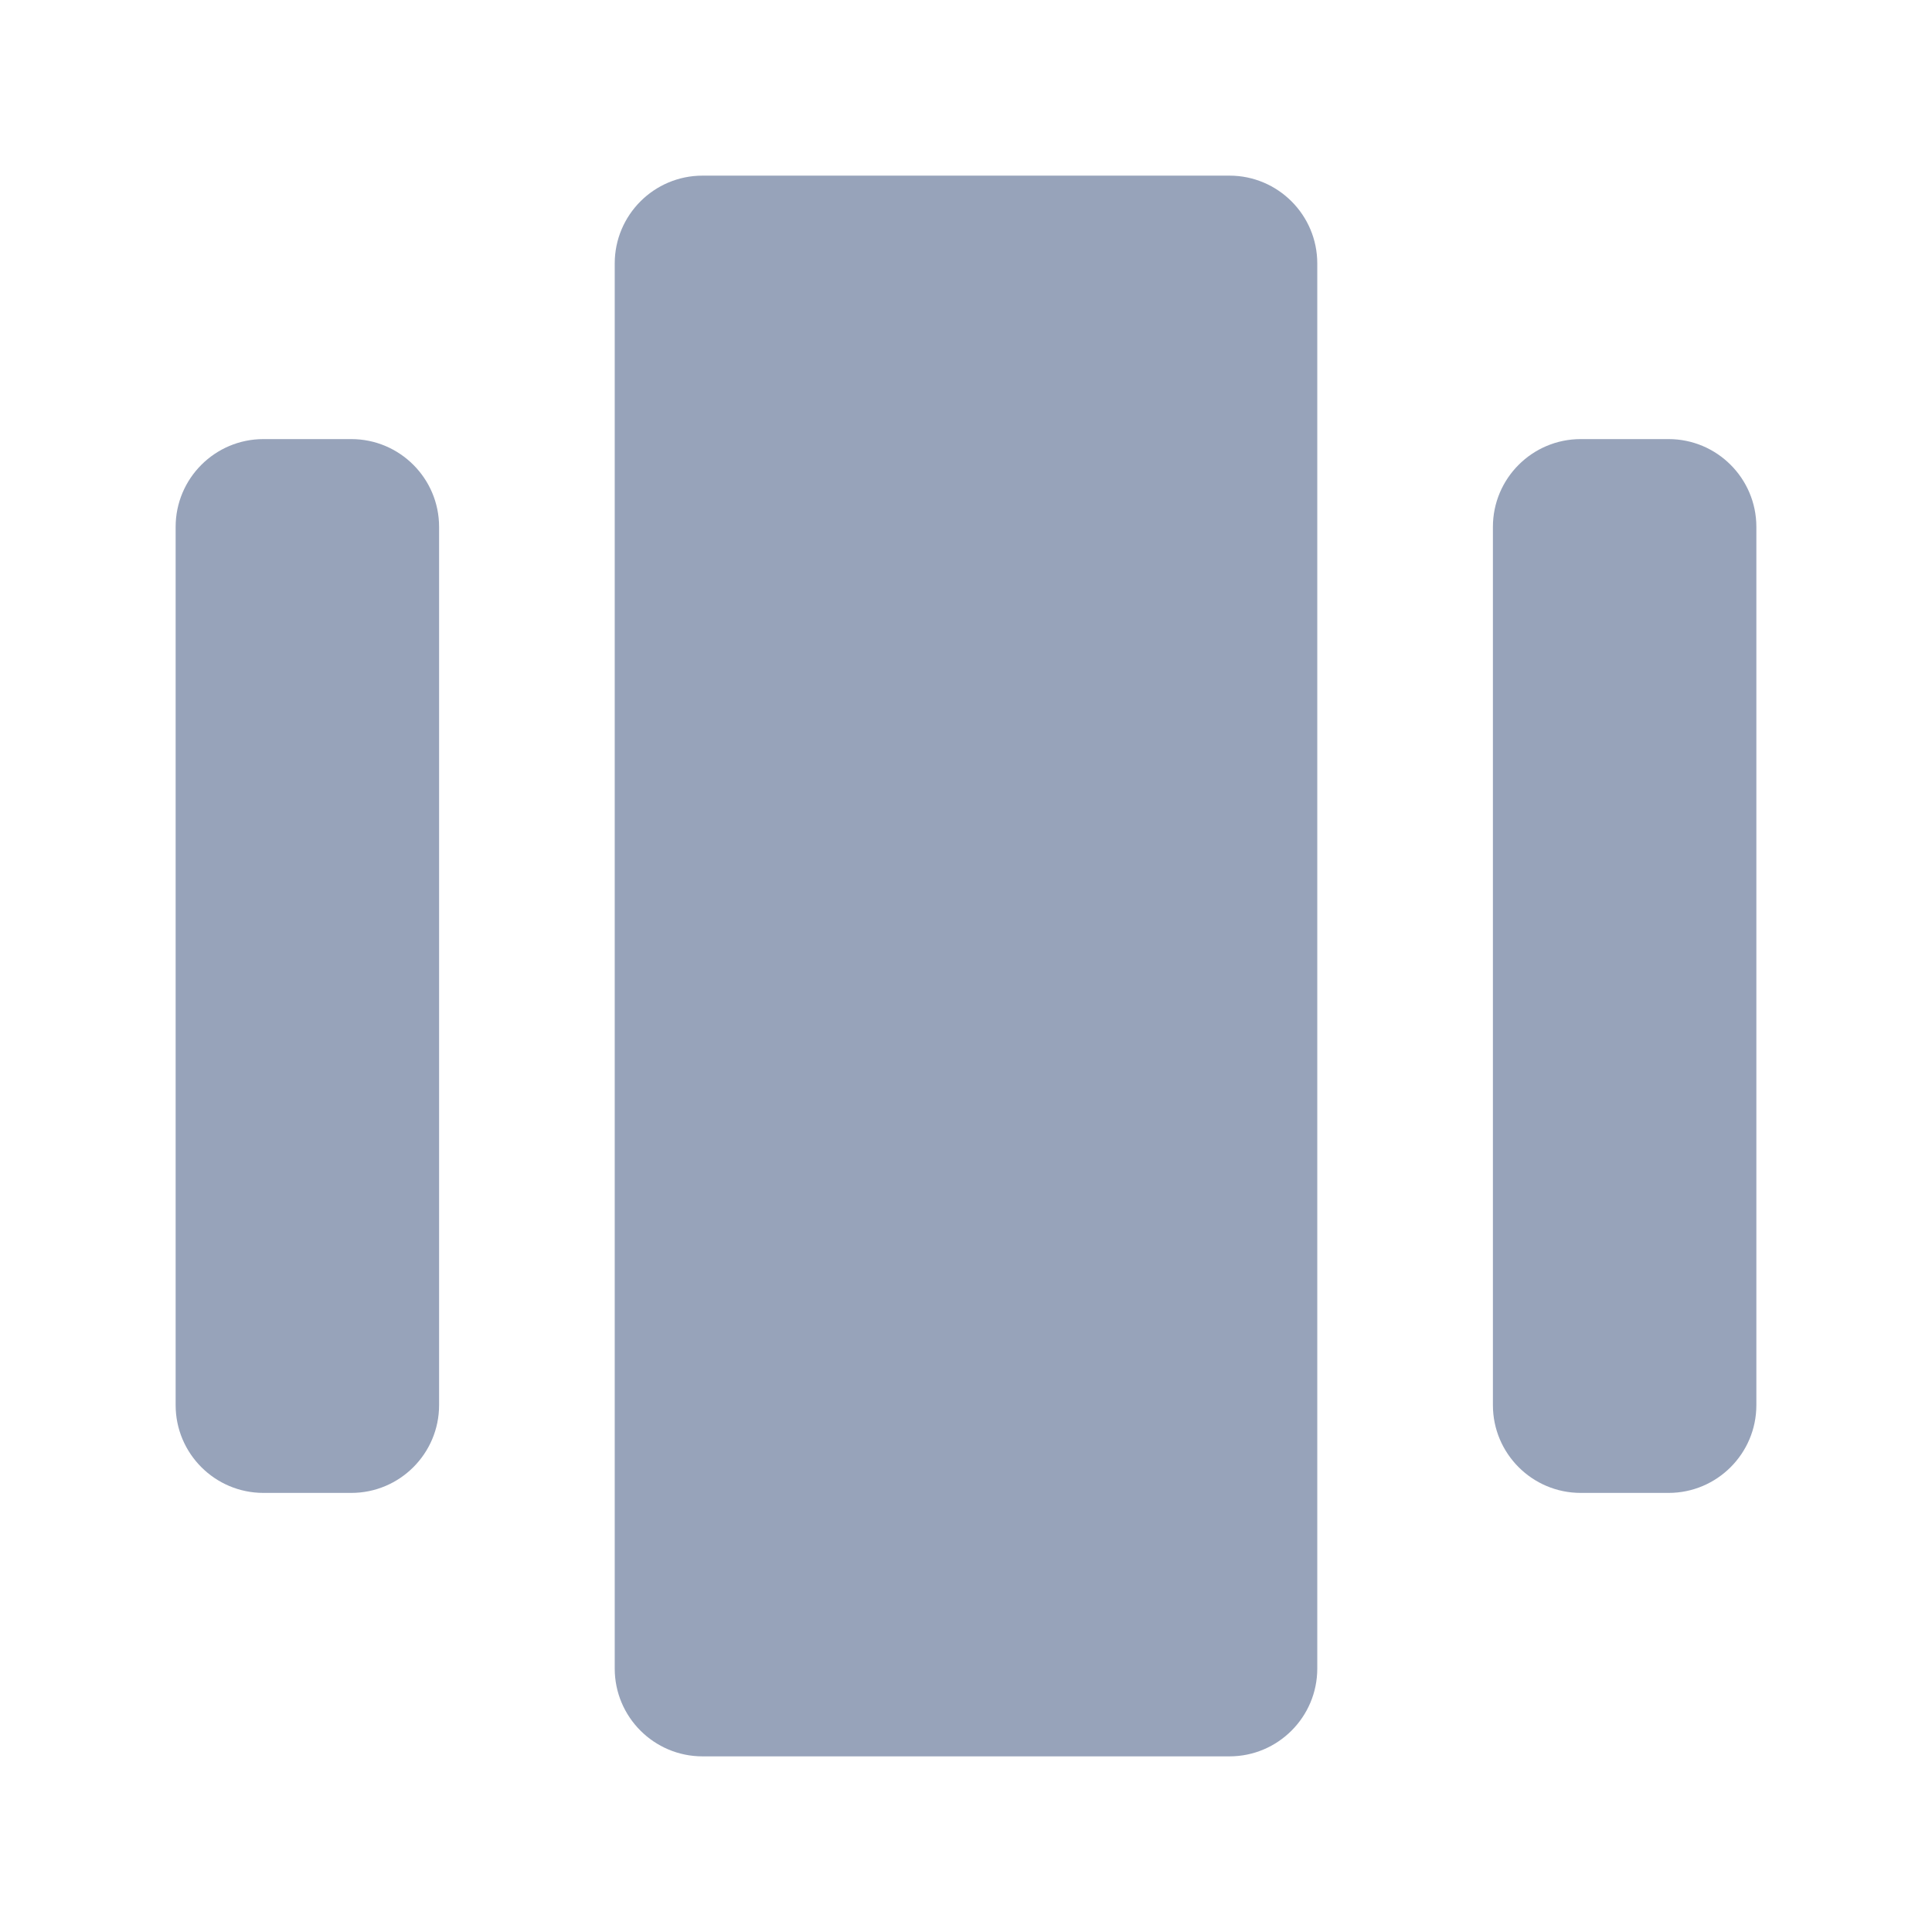 <svg width="22" height="22" viewBox="0 0 22 22" fill="none" xmlns="http://www.w3.org/2000/svg">
<path d="M7 19C7 19.552 7.448 20 8 20H14C14.552 20 15 19.552 15 19L15 3C15 2.448 14.552 2 14 2H8C7.448 2 7 2.448 7 3L7 19Z" fill="#97A3BA"/>
<path d="M4 5C4.552 5 5 5.448 5 6L5 16C5 16.552 4.552 17 4 17H3C2.448 17 2 16.552 2 16V6C2 5.448 2.448 5 3 5H4Z" fill="#97A3BA"/>
<path d="M19 5C19.552 5 20 5.448 20 6V16C20 16.552 19.552 17 19 17H18C17.448 17 17 16.552 17 16L17 6C17 5.448 17.448 5 18 5H19Z" fill="#97A3BA"/>
</svg>
